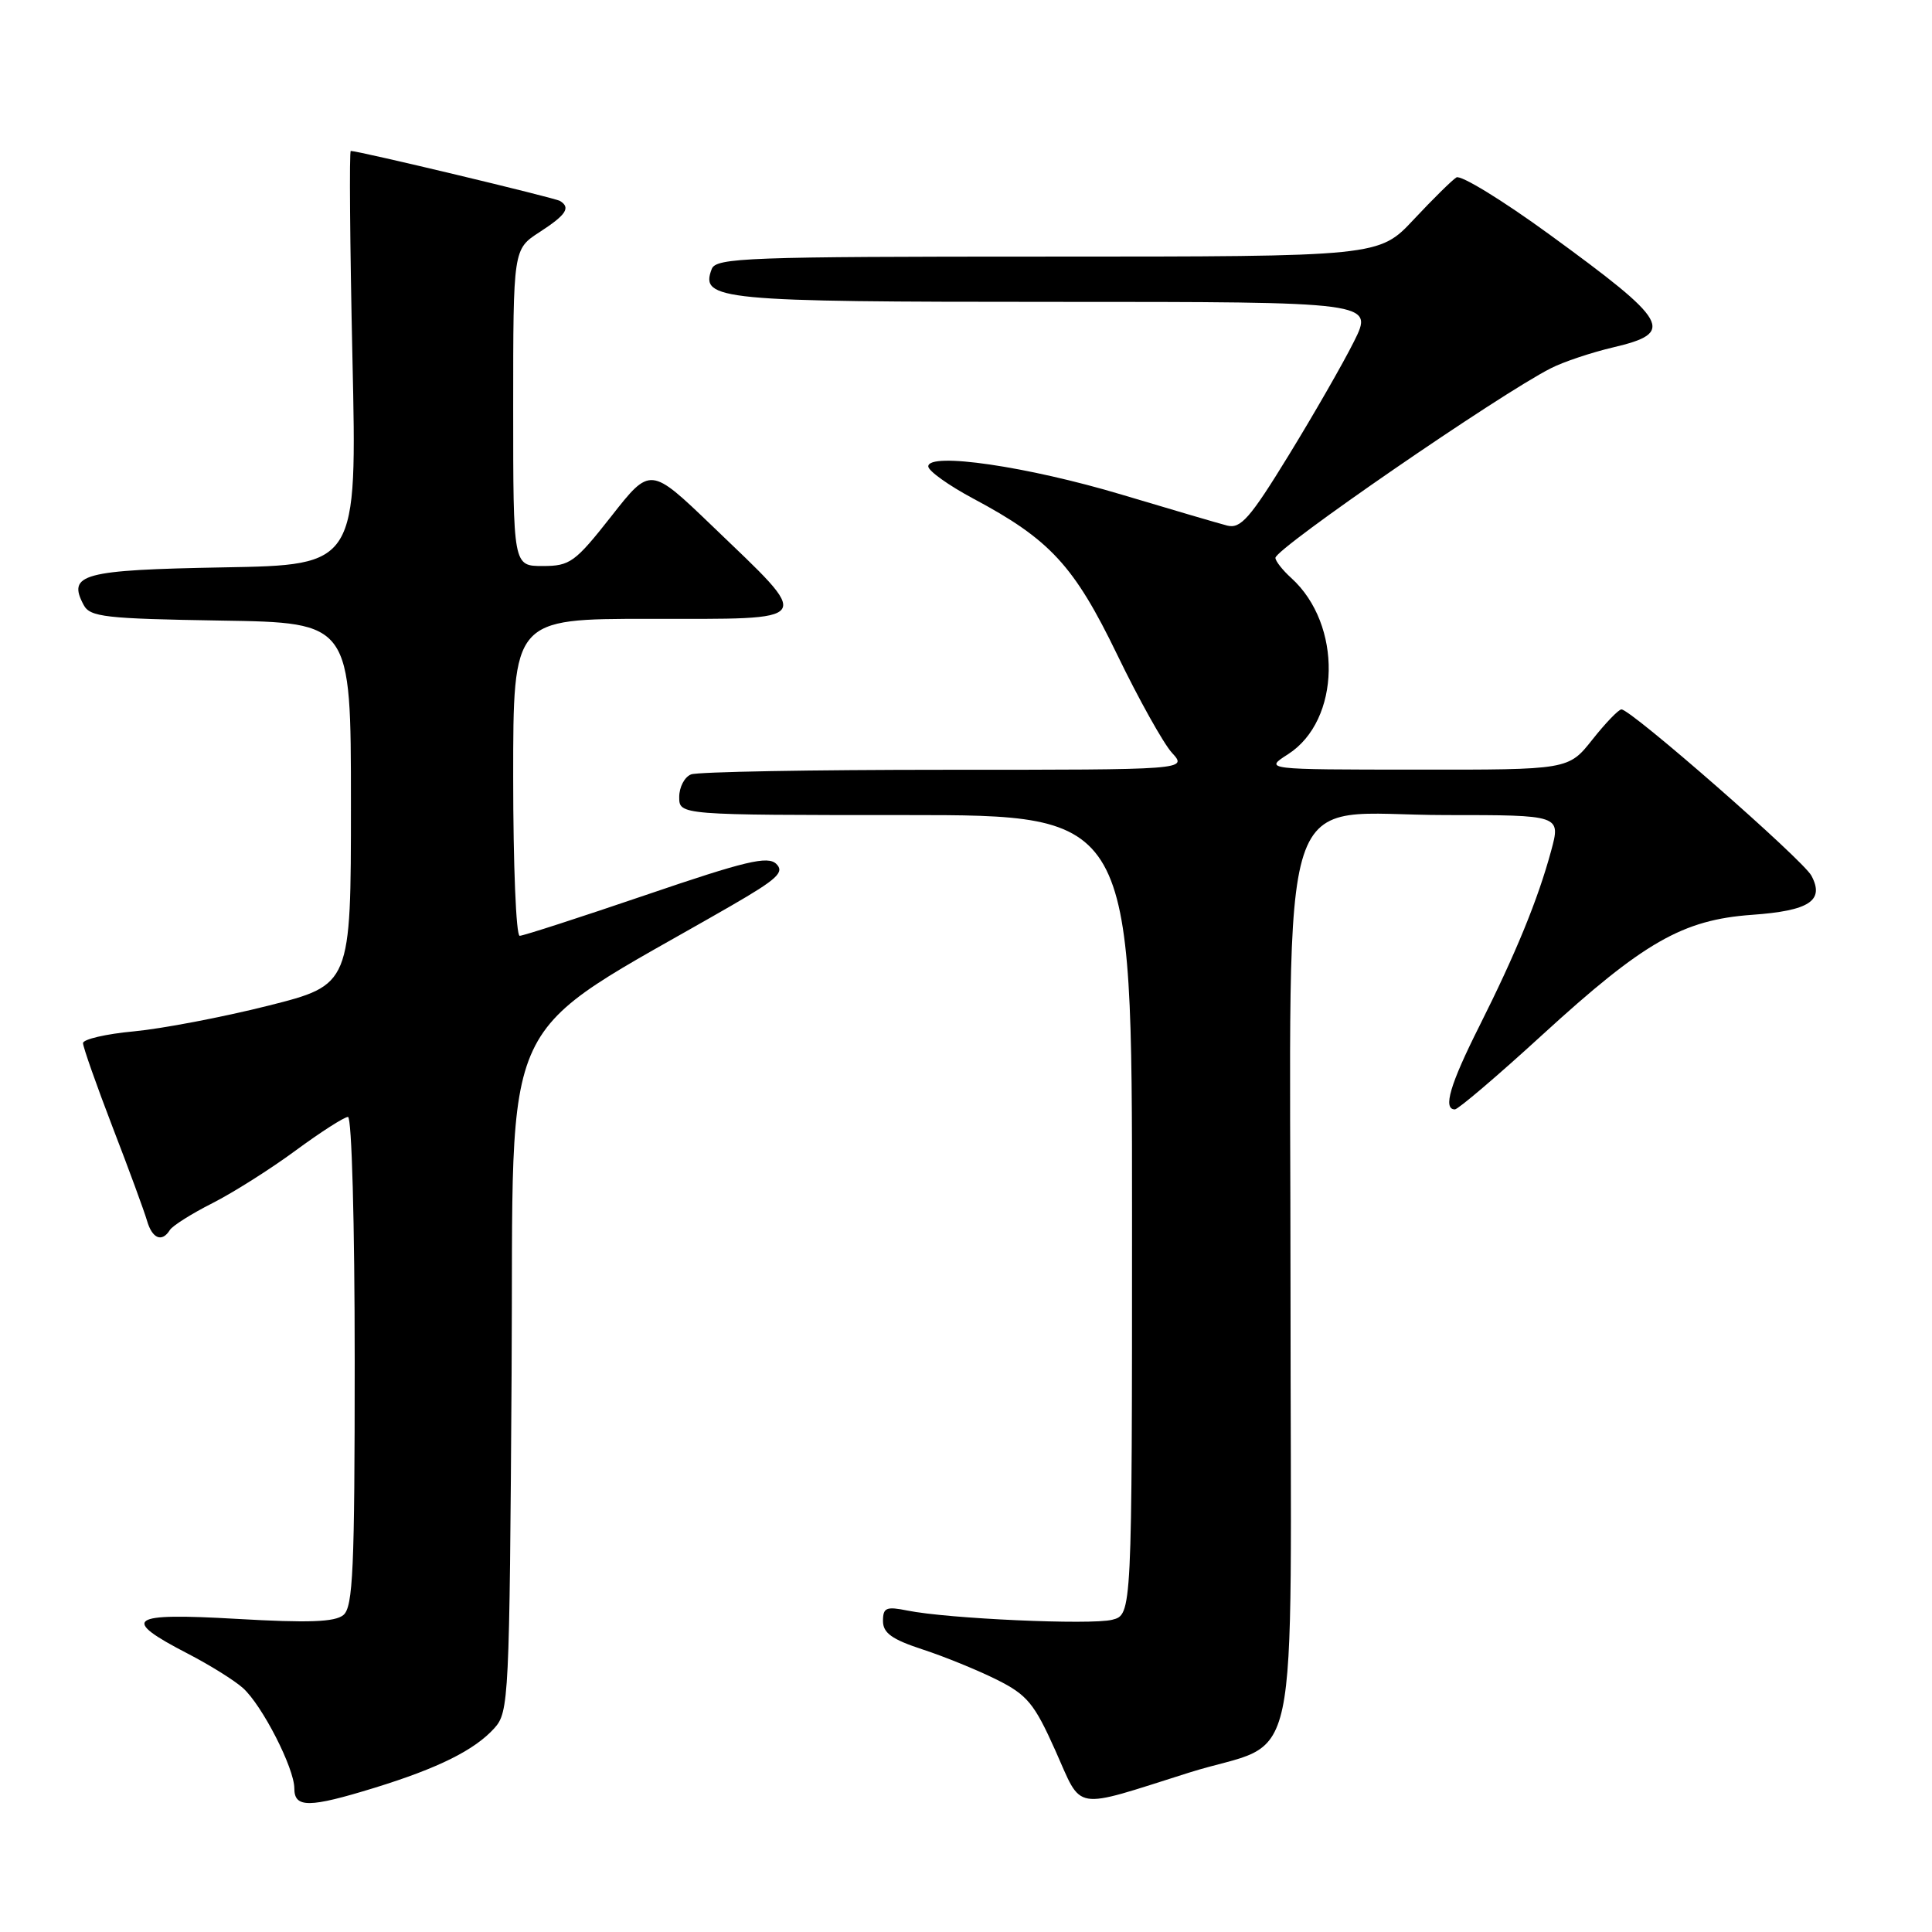 <?xml version="1.0" encoding="UTF-8" standalone="no"?>
<!DOCTYPE svg PUBLIC "-//W3C//DTD SVG 1.1//EN" "http://www.w3.org/Graphics/SVG/1.1/DTD/svg11.dtd" >
<svg xmlns="http://www.w3.org/2000/svg" xmlns:xlink="http://www.w3.org/1999/xlink" version="1.1" viewBox="0 0 256 256">
 <g >
 <path fill="currentColor"
d=" M 49.64 236.89 C 58.07 234.29 62.88 231.90 65.50 229.00 C 67.43 226.87 67.51 225.17 67.79 181.94 C 68.11 132.25 65.29 138.25 96.86 120.03 C 102.99 116.49 103.99 115.57 102.86 114.47 C 101.73 113.38 98.78 114.09 85.61 118.58 C 76.86 121.56 69.33 124.00 68.86 124.00 C 68.38 124.00 68.00 114.55 68.00 103.00 C 68.00 82.00 68.00 82.00 86.00 82.00 C 108.32 82.00 107.87 82.66 94.34 69.66 C 86.17 61.82 86.17 61.82 81.00 68.41 C 76.19 74.52 75.53 75.00 71.91 75.00 C 68.00 75.00 68.00 75.00 68.00 54.01 C 68.00 33.02 68.00 33.02 71.49 30.76 C 75.02 28.47 75.65 27.52 74.21 26.63 C 73.53 26.21 47.55 20.00 46.48 20.00 C 46.27 20.00 46.37 32.35 46.70 47.43 C 47.31 74.87 47.31 74.87 29.62 75.18 C 10.91 75.52 8.89 76.06 11.09 80.17 C 11.94 81.76 13.94 81.98 29.27 82.23 C 46.50 82.50 46.50 82.50 46.50 106.50 C 46.50 130.50 46.50 130.50 35.50 133.27 C 29.45 134.79 21.46 136.31 17.75 136.66 C 14.04 137.00 11.00 137.71 11.00 138.22 C 11.00 138.73 12.76 143.73 14.91 149.33 C 17.07 154.92 19.12 160.51 19.48 161.75 C 20.17 164.14 21.47 164.66 22.51 162.98 C 22.86 162.42 25.39 160.82 28.14 159.43 C 30.88 158.04 35.85 154.90 39.17 152.45 C 42.50 150.00 45.62 148.00 46.11 148.00 C 46.61 148.00 47.00 162.13 47.00 180.38 C 47.00 207.91 46.78 212.94 45.50 214.00 C 44.38 214.93 40.87 215.06 31.38 214.51 C 16.99 213.68 15.89 214.47 24.91 219.13 C 27.81 220.63 31.09 222.68 32.20 223.68 C 34.75 225.98 39.00 234.29 39.00 236.97 C 39.00 239.58 40.94 239.57 49.64 236.89 Z  M 157.50 234.90 C 172.67 230.10 171.00 238.00 171.00 171.25 C 171.00 101.12 168.76 108.00 191.60 108.00 C 206.82 108.00 206.82 108.00 205.53 112.75 C 203.79 119.18 200.84 126.37 196.03 135.95 C 192.13 143.71 191.16 147.00 192.78 147.00 C 193.21 147.00 198.44 142.55 204.39 137.10 C 217.82 124.82 222.96 121.88 232.14 121.22 C 239.76 120.68 241.79 119.34 240.02 116.03 C 238.89 113.92 216.13 94.00 214.85 94.00 C 214.48 94.00 212.74 95.80 211.00 98.00 C 207.83 102.00 207.83 102.00 187.67 101.98 C 167.50 101.97 167.50 101.97 170.67 99.94 C 177.67 95.45 177.90 82.75 171.10 76.59 C 169.95 75.55 169.00 74.34 169.00 73.92 C 169.00 72.68 198.71 52.23 205.51 48.79 C 207.15 47.95 210.86 46.71 213.75 46.03 C 222.05 44.08 221.26 42.69 205.27 31.04 C 199.09 26.54 193.56 23.15 192.98 23.51 C 192.40 23.87 189.86 26.38 187.33 29.08 C 182.73 34.00 182.73 34.00 138.83 34.00 C 99.02 34.00 94.88 34.15 94.31 35.64 C 92.73 39.76 95.23 40.00 139.71 40.00 C 182.03 40.00 182.03 40.00 179.41 45.25 C 177.97 48.14 174.07 54.93 170.75 60.34 C 165.63 68.69 164.39 70.10 162.60 69.64 C 161.45 69.34 155.17 67.50 148.66 65.55 C 136.15 61.80 123.00 59.88 123.00 61.80 C 123.00 62.39 125.68 64.31 128.95 66.06 C 139.14 71.49 142.32 74.94 148.04 86.76 C 150.90 92.67 154.16 98.51 155.29 99.75 C 157.35 102.00 157.35 102.00 125.26 102.00 C 107.61 102.00 92.45 102.27 91.58 102.61 C 90.71 102.94 90.00 104.29 90.00 105.61 C 90.00 108.00 90.00 108.00 120.00 108.00 C 150.00 108.00 150.00 108.00 150.00 160.98 C 150.00 213.96 150.00 213.96 147.36 214.63 C 144.52 215.34 125.60 214.49 120.25 213.41 C 117.43 212.84 117.00 213.02 117.00 214.79 C 117.00 216.38 118.19 217.23 122.25 218.56 C 125.14 219.50 129.56 221.31 132.09 222.57 C 136.12 224.59 137.05 225.72 139.84 231.95 C 143.48 240.08 141.92 239.82 157.50 234.90 Z "/>
</g>
</svg>
